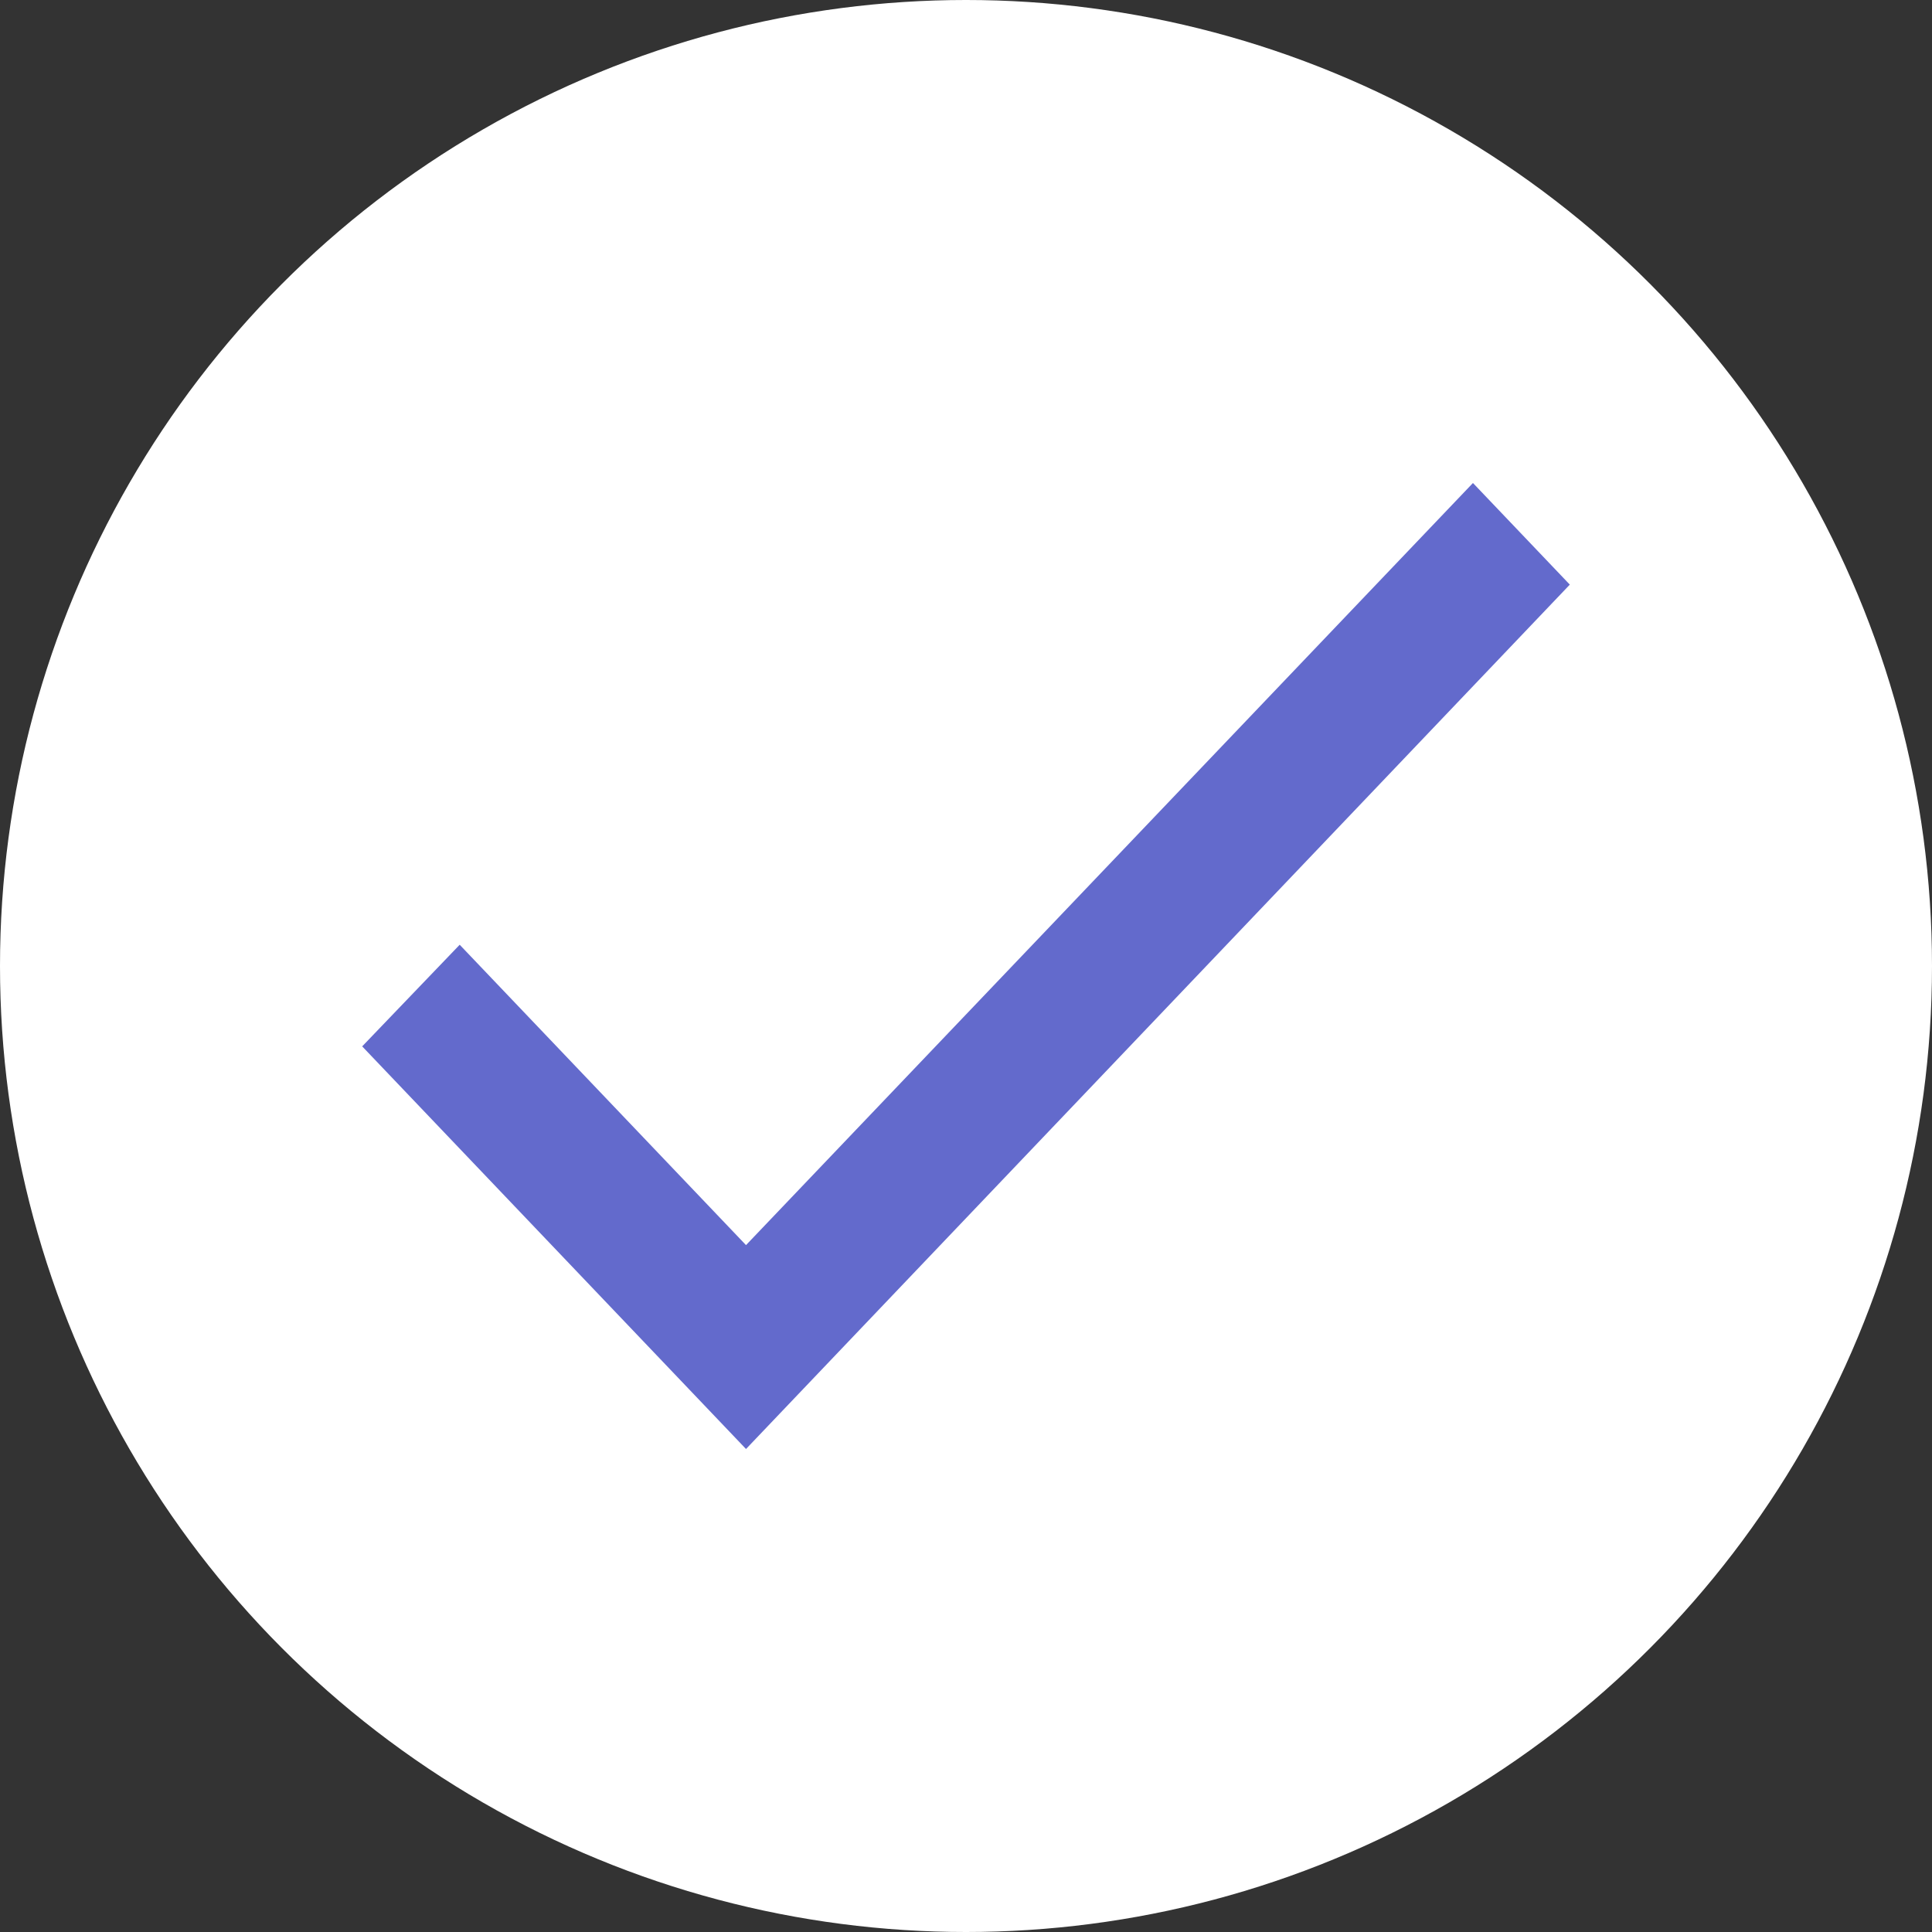 <svg width="15" height="15" viewBox="0 0 15 15" fill="none" xmlns="http://www.w3.org/2000/svg">
    <rect x="0" y="0" width="15" height="15" fill="#333333" stroke="none"/>
    <circle cx="7.5" cy="7.5" r="7.5" fill="white"/>
    <path d="M5.792 9.667L3.569 7.335L2.812 8.124L5.792 11.25L12.188 4.539L11.436 3.75L5.792 9.667Z" fill="#636ACC"/>
    <mask id="mask0" mask-type="alpha" maskUnits="userSpaceOnUse" x="2" y="3" width="11" height="9">
        <path d="M5.792 9.667L3.569 7.335L2.812 8.124L5.792 11.25L12.188 4.539L11.436 3.75L5.792 9.667Z" fill="white"/>
    </mask>
    <g mask="url(#mask0)">
    </g>
</svg>
